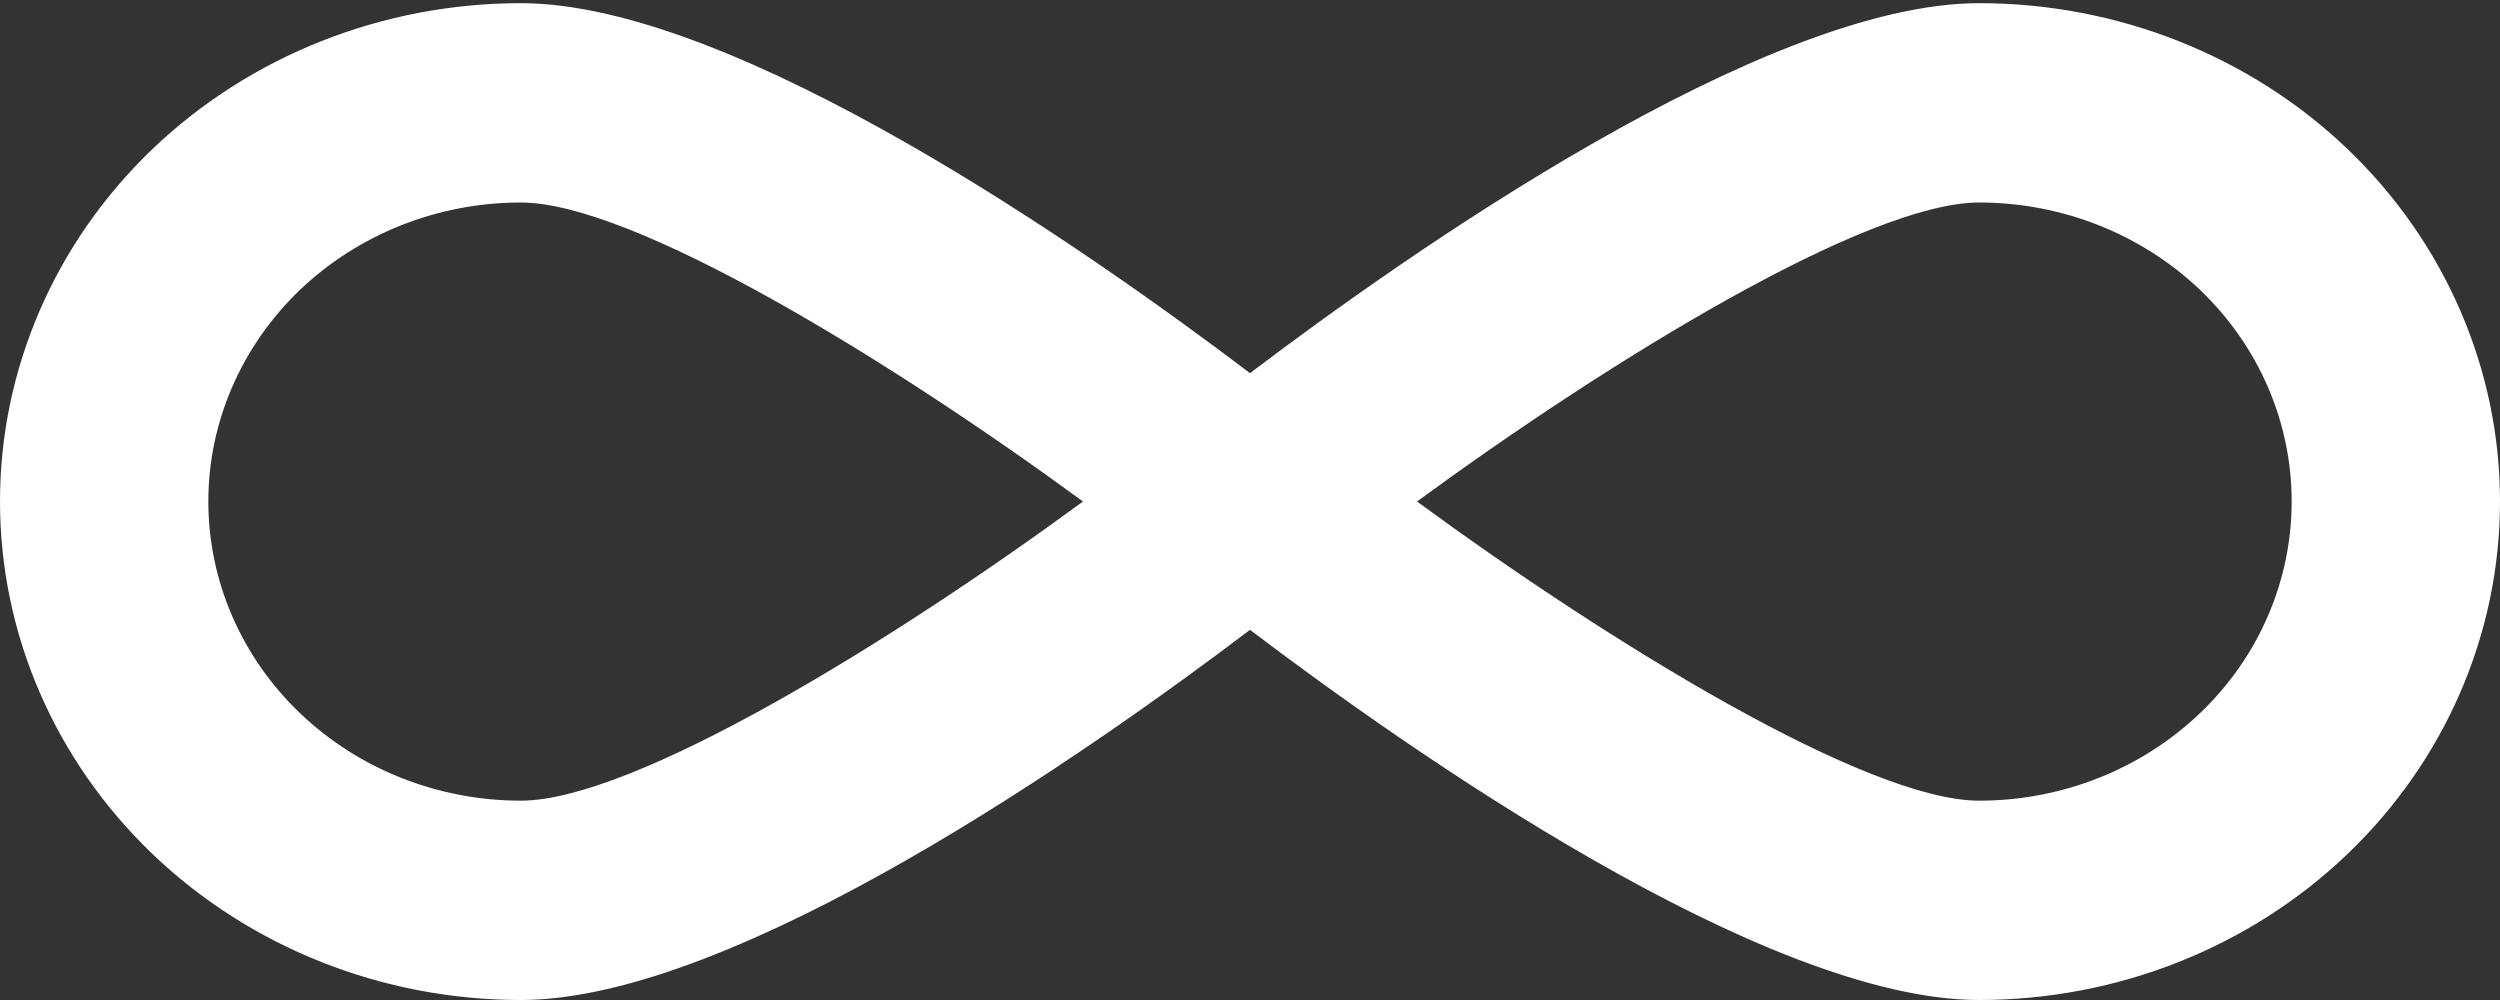 <svg width="15" height="6" viewBox="0 0 15 6" fill="none" xmlns="http://www.w3.org/2000/svg">
<rect x="0" y="0" width="15" height="6" fill="#333333" stroke="none"/>
<path d="M11.875 0.019C10.586 0.019 8.456 1.514 7.5 2.239C6.544 1.514 4.414 0.019 3.125 0.019C2.296 0.019 1.501 0.334 0.915 0.894C0.329 1.455 0 2.216 0 3.009C0 3.802 0.329 4.563 0.915 5.124C1.501 5.685 2.296 6 3.125 6C4.414 6 6.544 4.504 7.5 3.779C8.456 4.504 10.586 6 11.875 6C12.704 6 13.499 5.685 14.085 5.124C14.671 4.563 15 3.802 15 3.009C15 2.216 14.671 1.455 14.085 0.894C13.499 0.334 12.704 0.019 11.875 0.019ZM3.125 4.804C2.628 4.804 2.151 4.615 1.799 4.278C1.448 3.942 1.25 3.485 1.25 3.009C1.25 2.533 1.448 2.077 1.799 1.74C2.151 1.404 2.628 1.215 3.125 1.215C3.796 1.215 5.331 2.154 6.498 3.009C5.331 3.865 3.796 4.804 3.125 4.804ZM11.875 4.804C11.204 4.804 9.669 3.865 8.502 3.009C9.669 2.154 11.204 1.215 11.875 1.215C12.372 1.215 12.849 1.404 13.201 1.74C13.553 2.077 13.75 2.533 13.75 3.009C13.75 3.485 13.553 3.942 13.201 4.278C12.849 4.615 12.372 4.804 11.875 4.804Z" fill="white"/>
</svg>
